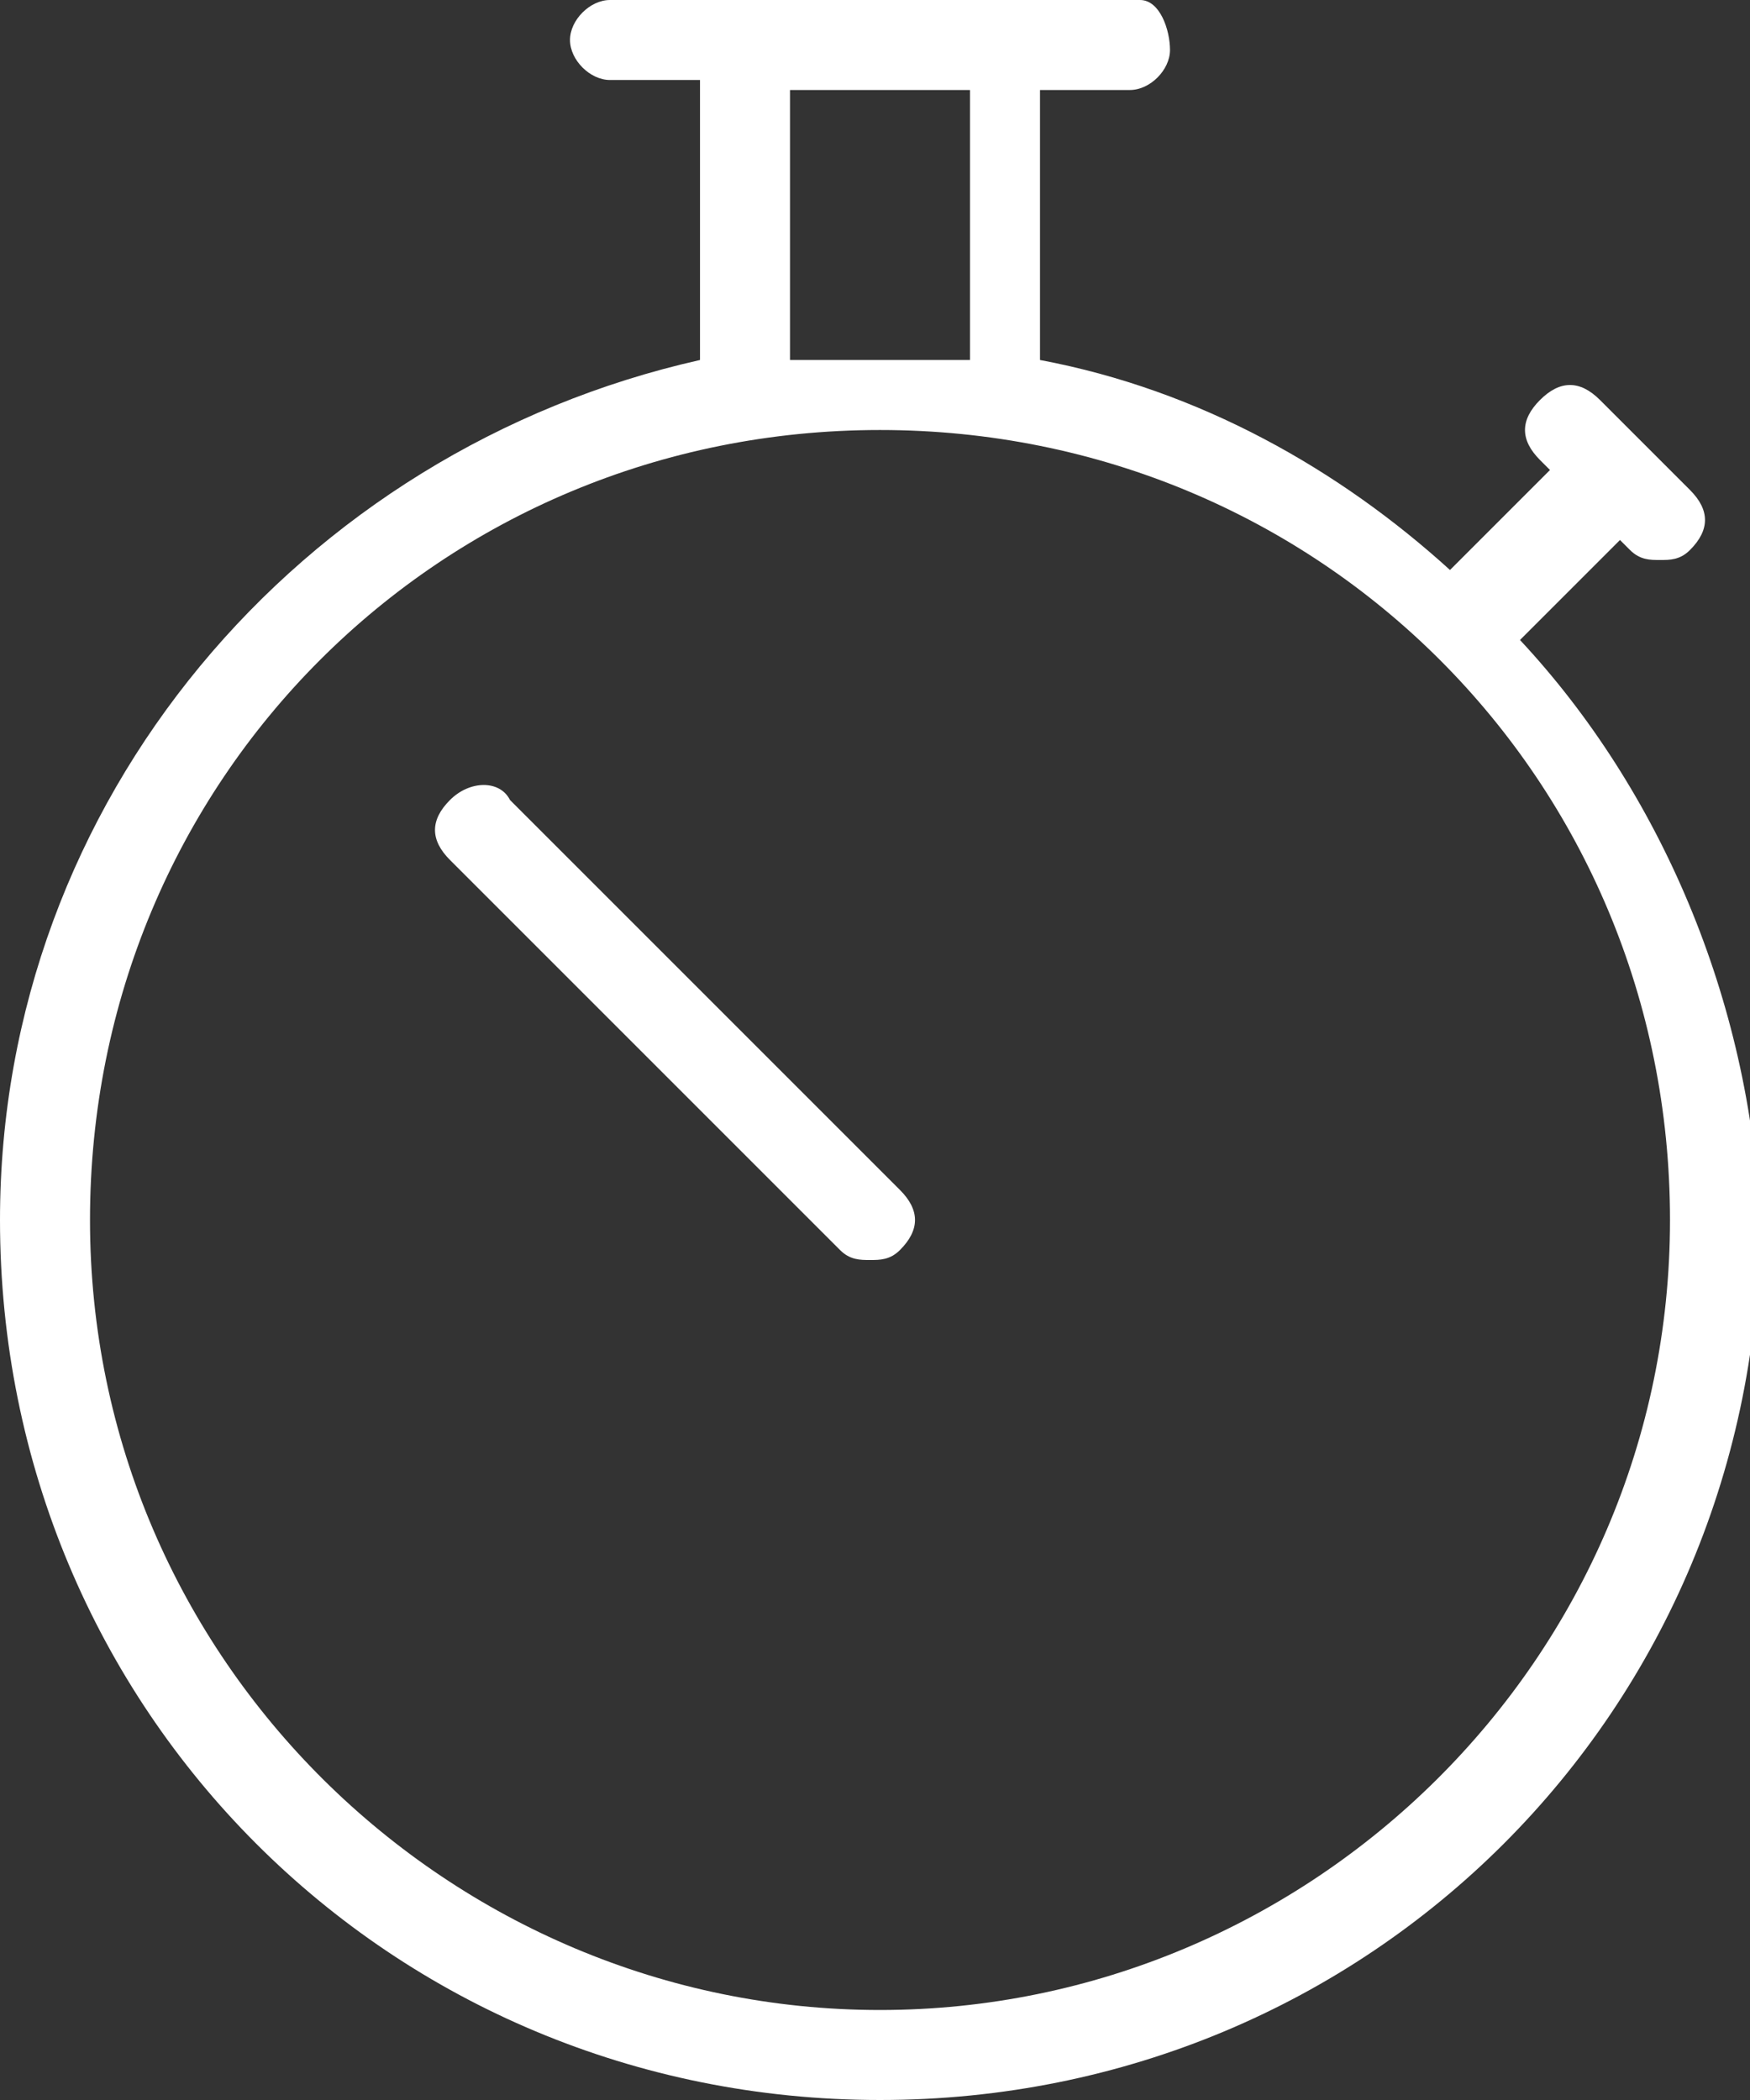 <?xml version="1.0" encoding="utf-8"?>
<!-- Generator: Adobe Illustrator 19.1.0, SVG Export Plug-In . SVG Version: 6.00 Build 0)  -->
<svg version="1.1" id="Layer_1" xmlns="http://www.w3.org/2000/svg" xmlns:xlink="http://www.w3.org/1999/xlink" x="0px" y="0px"
	 viewBox="0 0 17.5 21" style="enable-background:new 0 0 17.5 21;" xml:space="preserve">
<rect x="0" y="0" width="17.5" height="21" fill="#333333" stroke="none"/>
<style type="text/css">
	.st0{fill:none;stroke:#010101;stroke-linecap:round;stroke-linejoin:round;stroke-miterlimit:10;}
	.st1{fill:none;stroke:#010101;stroke-linejoin:round;stroke-miterlimit:10;}
	.st2{fill:#FFFFFF;}
	.st3{fill:#F05323;}
	.st4{opacity:0.5;}
	.st5{fill:#FFFFFF;stroke:#E7E7E7;stroke-miterlimit:10;}
	.st6{fill:#333333;}
	.st7{fill:none;stroke:#F05323;stroke-width:2;stroke-miterlimit:10;}
	.st8{fill:#010101;}
</style>
<path class="st2" d="M15.2,6.4l1-1l0.1,0.1c0.1,0.1,0.2,0.1,0.3,0.1s0.2,0,0.3-0.1c0.2-0.2,0.2-0.4,0-0.6l-0.9-0.9
	c-0.2-0.2-0.4-0.2-0.6,0c-0.2,0.2-0.2,0.4,0,0.6l0.1,0.1l-1,1c-1.1-1-2.5-1.8-4.1-2.1V0.9h0.9c0.2,0,0.4-0.2,0.4-0.4S11.6,0,11.4,0
	H6.1C5.9,0,5.7,0.2,5.7,0.4s0.2,0.4,0.4,0.4H7v2.8C3,4.5,0,8,0,12.2C0,17.1,3.9,21,8.8,21s8.8-3.9,8.8-8.8
	C17.5,10,16.6,7.9,15.2,6.4z M7.9,0.9h1.8v2.7c-0.3,0-0.6,0-0.9,0s-0.6,0-0.9,0V0.9z M8.8,20.1c-4.3,0-7.9-3.5-7.9-7.9
	s3.5-7.9,7.9-7.9s7.9,3.5,7.9,7.9S13.1,20.1,8.8,20.1z M5.1,8C5,7.8,4.7,7.8,4.5,8c-0.2,0.2-0.2,0.4,0,0.6l3.9,3.9
	c0.1,0.1,0.2,0.1,0.3,0.1s0.2,0,0.3-0.1c0.2-0.2,0.2-0.4,0-0.6L5.1,8z"/>
</svg>
